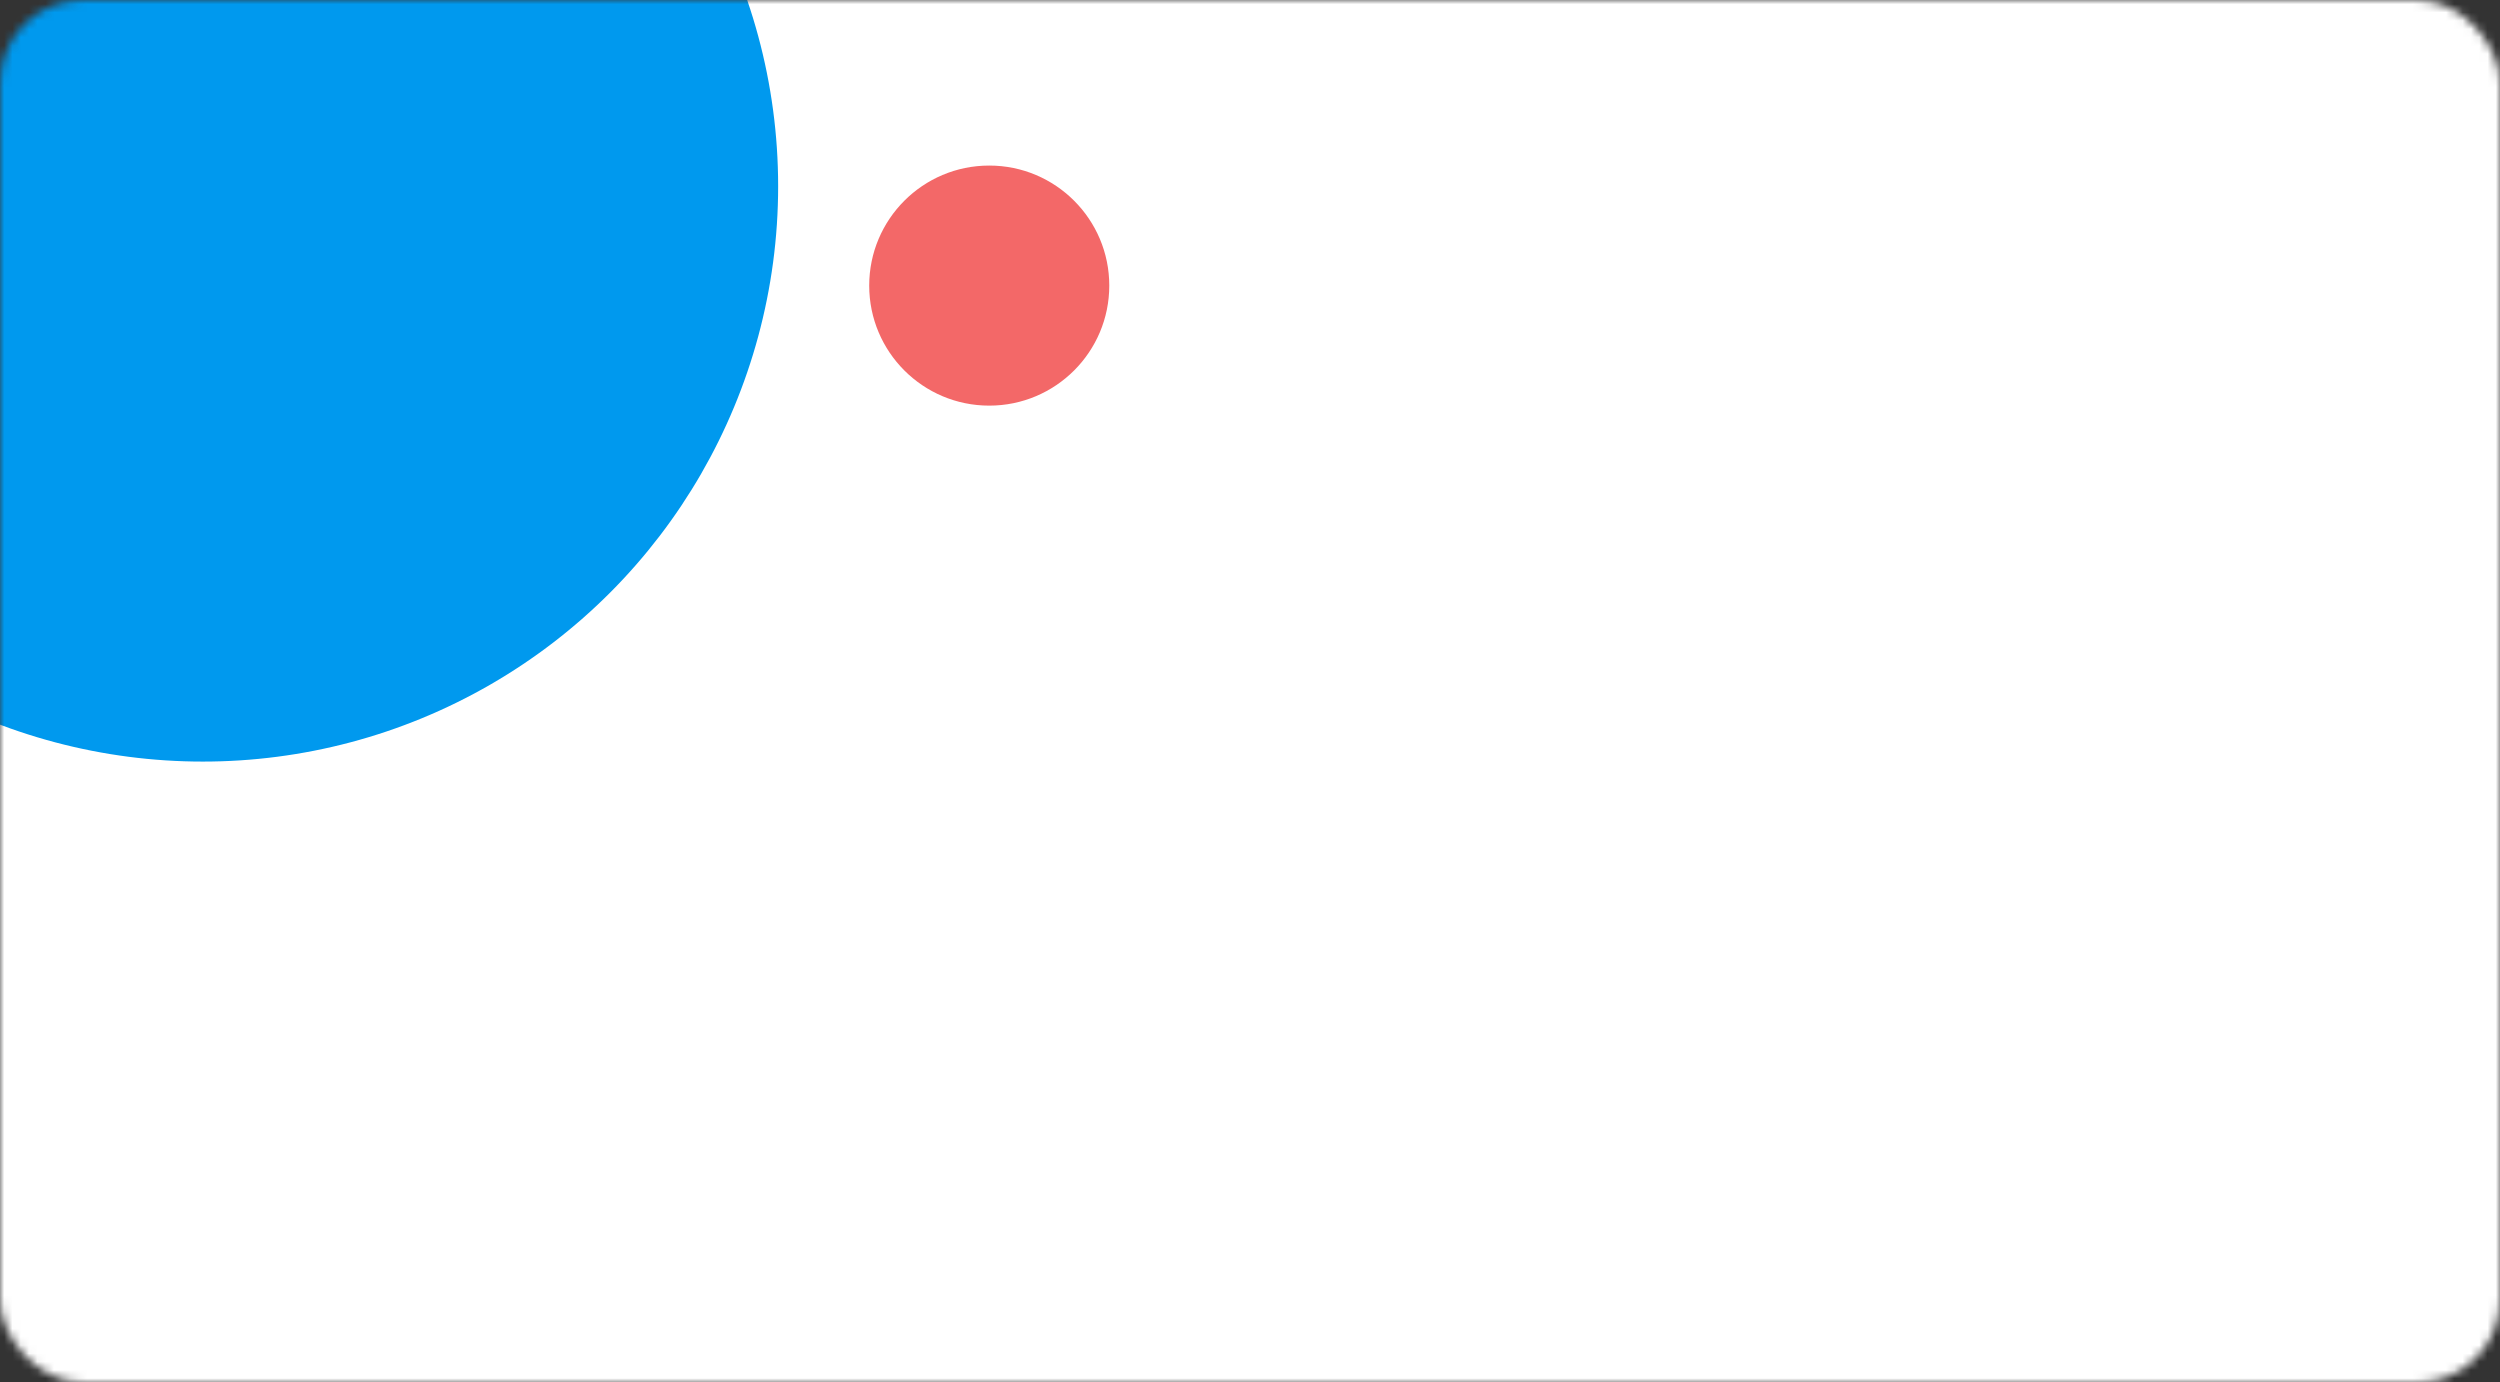 <svg width="302" height="167" viewBox="0 0 302 167" fill="none" xmlns="http://www.w3.org/2000/svg">
<rect x="0" y="0" width="302" height="167" fill="#333333" stroke="none"/>
<mask id="mask0_144_4" style="mask-type:alpha" maskUnits="userSpaceOnUse" x="0" y="0" width="302" height="167">
<rect width="302" height="167" rx="10" fill="url(#paint0_linear_144_4)"/>
</mask>
<g mask="url(#mask0_144_4)">
<rect x="-16" y="-25" width="341" height="202" fill="white"/>
<circle cx="24.5" cy="22.5" r="69.5" fill="#0099EE"/>
<path d="M134 34.5C134 42.508 127.508 49 119.5 49C111.492 49 105 42.508 105 34.5C105 26.492 111.492 20 119.5 20C127.508 20 134 26.492 134 34.5Z" fill="#F36868"/>
</g>
<defs>
<linearGradient id="paint0_linear_144_4" x1="53" y1="43.5" x2="283" y2="167" gradientUnits="userSpaceOnUse">
<stop stop-color="#0099EE"/>
<stop offset="1" stop-color="white"/>
</linearGradient>
</defs>
</svg>
